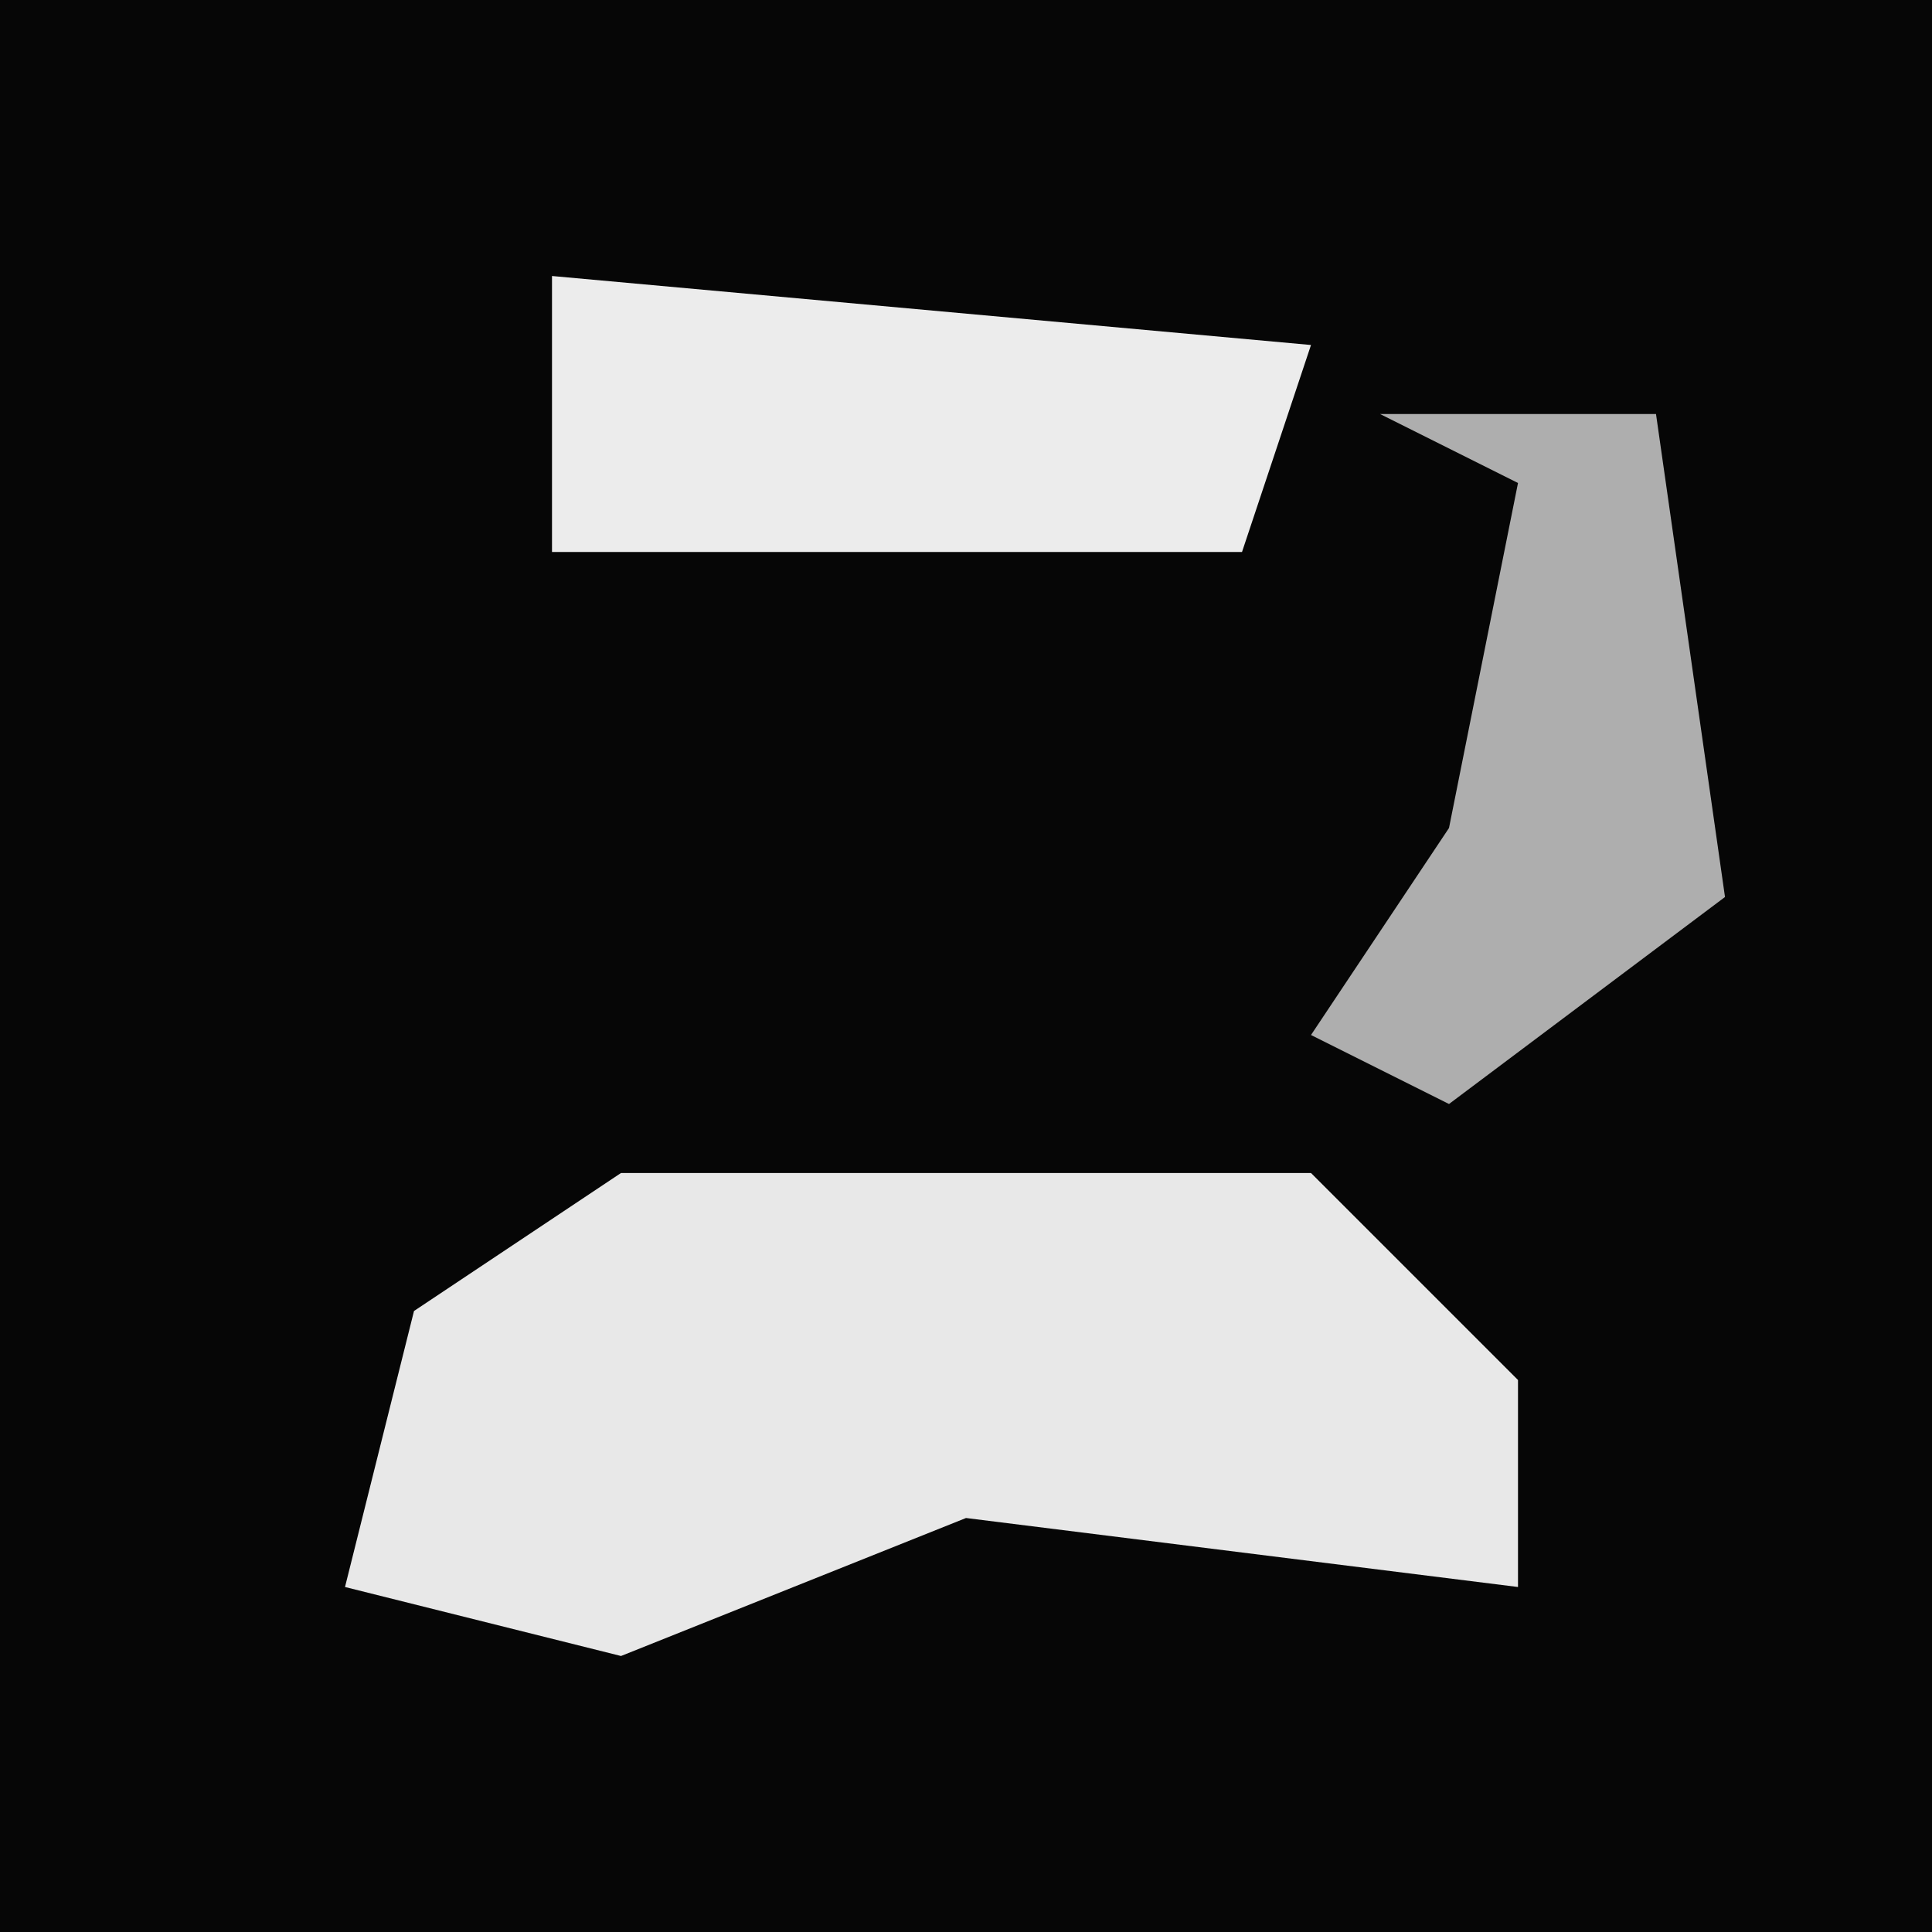 <?xml version="1.0" encoding="UTF-8"?>
<svg version="1.1" xmlns="http://www.w3.org/2000/svg" width="28" height="28">
<path d="M0,0 L28,0 L28,28 L0,28 Z " fill="#060606" transform="translate(0,0)"/>
<path d="M0,0 L10,0 L13,3 L13,6 L5,5 L0,7 L-4,6 L-3,2 Z " fill="#E8E8E8" transform="translate(9,17)"/>
<path d="M0,0 L11,1 L10,4 L0,4 Z " fill="#ECECEC" transform="translate(8,4)"/>
<path d="M0,0 L4,0 L5,7 L1,10 L-1,9 L1,6 L2,1 Z " fill="#AEAEAE" transform="translate(20,6)"/>
</svg>
